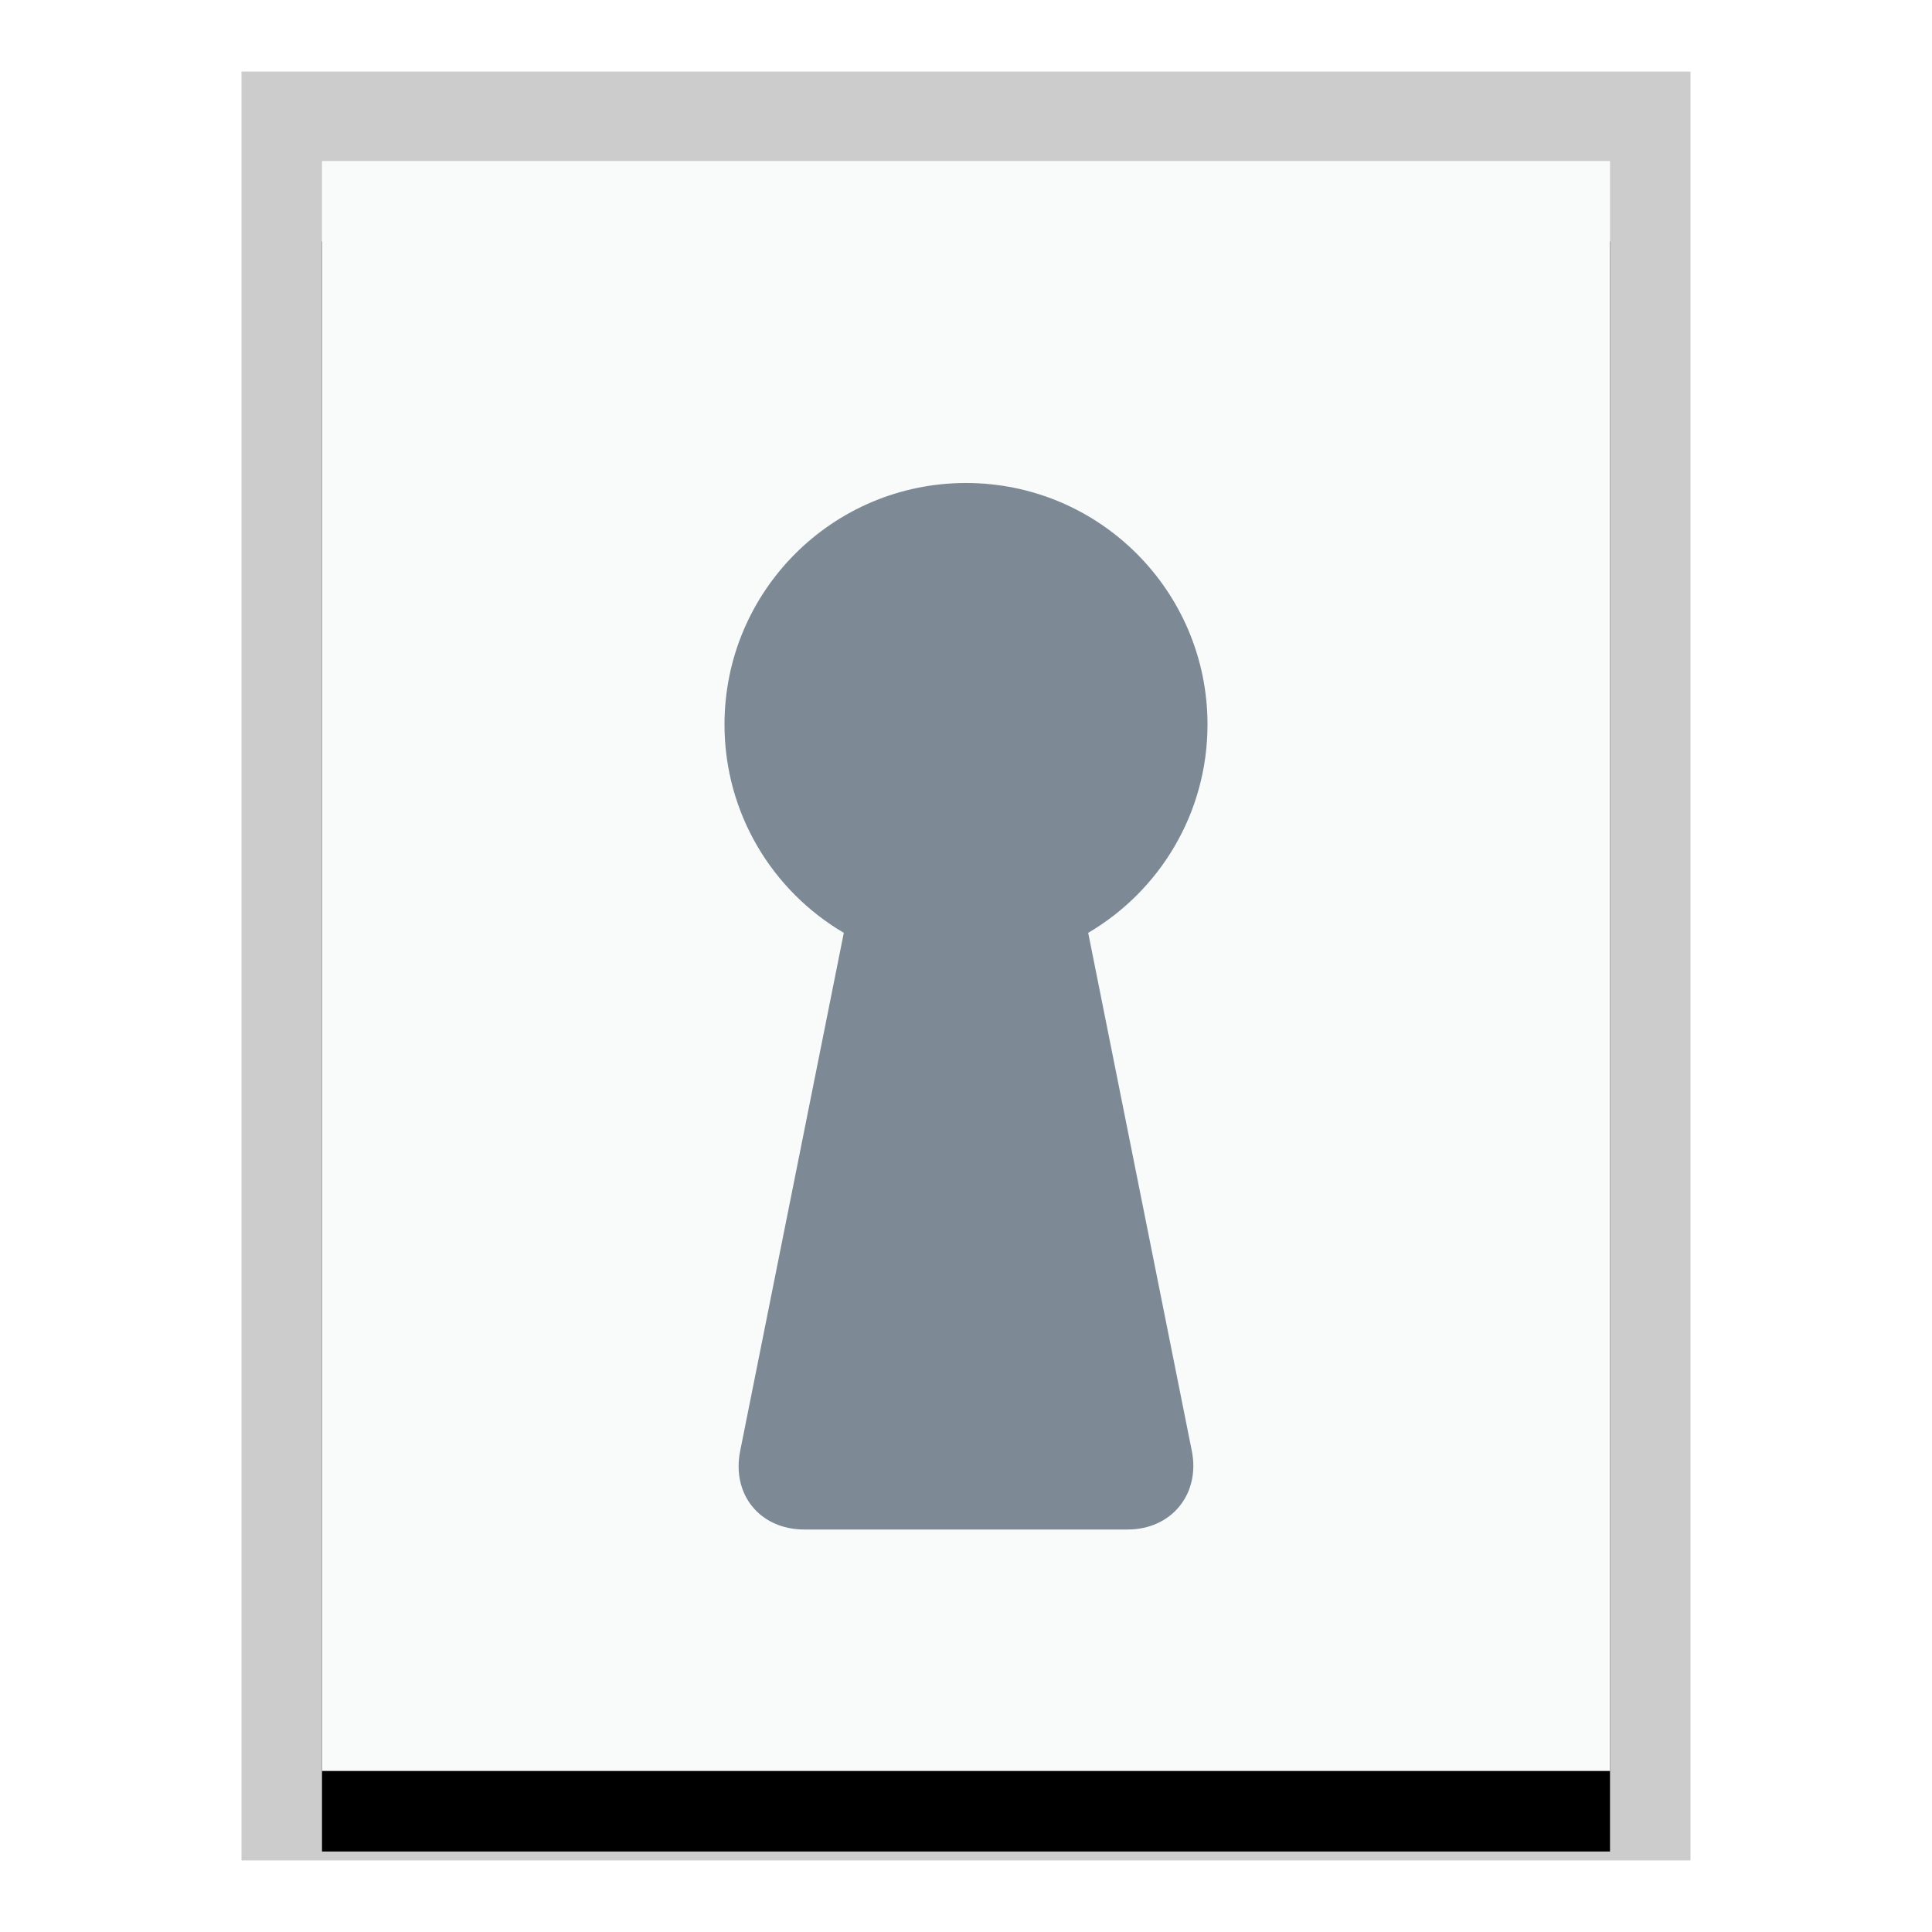 <svg xmlns="http://www.w3.org/2000/svg" xmlns:xlink="http://www.w3.org/1999/xlink" width="24" height="24" viewBox="0 0 24 24">
  <defs>
    <polygon id="encrypted-b" points="0 0 16 0 16 20 0 20"/>
    <filter id="encrypted-a" width="125%" height="120%" x="-12.5%" y="-5%" filterUnits="objectBoundingBox">
      <feOffset dy="1" in="SourceAlpha" result="shadowOffsetOuter1"/>
      <feGaussianBlur in="shadowOffsetOuter1" result="shadowBlurOuter1" stdDeviation=".5"/>
      <feColorMatrix in="shadowBlurOuter1" values="0 0 0 0 0   0 0 0 0 0   0 0 0 0 0  0 0 0 0.2 0"/>
    </filter>
  </defs>
  <g fill="none" fill-rule="evenodd">
    <g transform="translate(4 2)">
      <use fill="#000" filter="url(#encrypted-a)" xlink:href="#encrypted-b"/>
      <use fill="#F9FBFB" xlink:href="#encrypted-b"/>
      <path fill="#000" fill-opacity=".2" fill-rule="nonzero" d="M17,-1.111 L-1,-1.111 L-1,21.111 L17,21.111 L17,-1.111 Z M16,-4.4408921e-16 L16,20 L0,20 L0,-4.4408921e-16 L16,-4.4408921e-16 Z"/>
    </g>
    <path fill="#2A4052" fill-opacity=".6" d="M13.518,11.588 C14.405,11.067 15,10.103 15,9 C15,7.343 13.657,6 12,6 C10.343,6 9,7.343 9,9 C9,10.103 9.595,11.067 10.482,11.588 L9.195,18.023 C9.086,18.57 9.444,19 9.991,19 L14.009,19 C14.549,19 14.913,18.563 14.805,18.023 L13.518,11.588 L13.518,11.588 Z"/>
  </g>
</svg>
